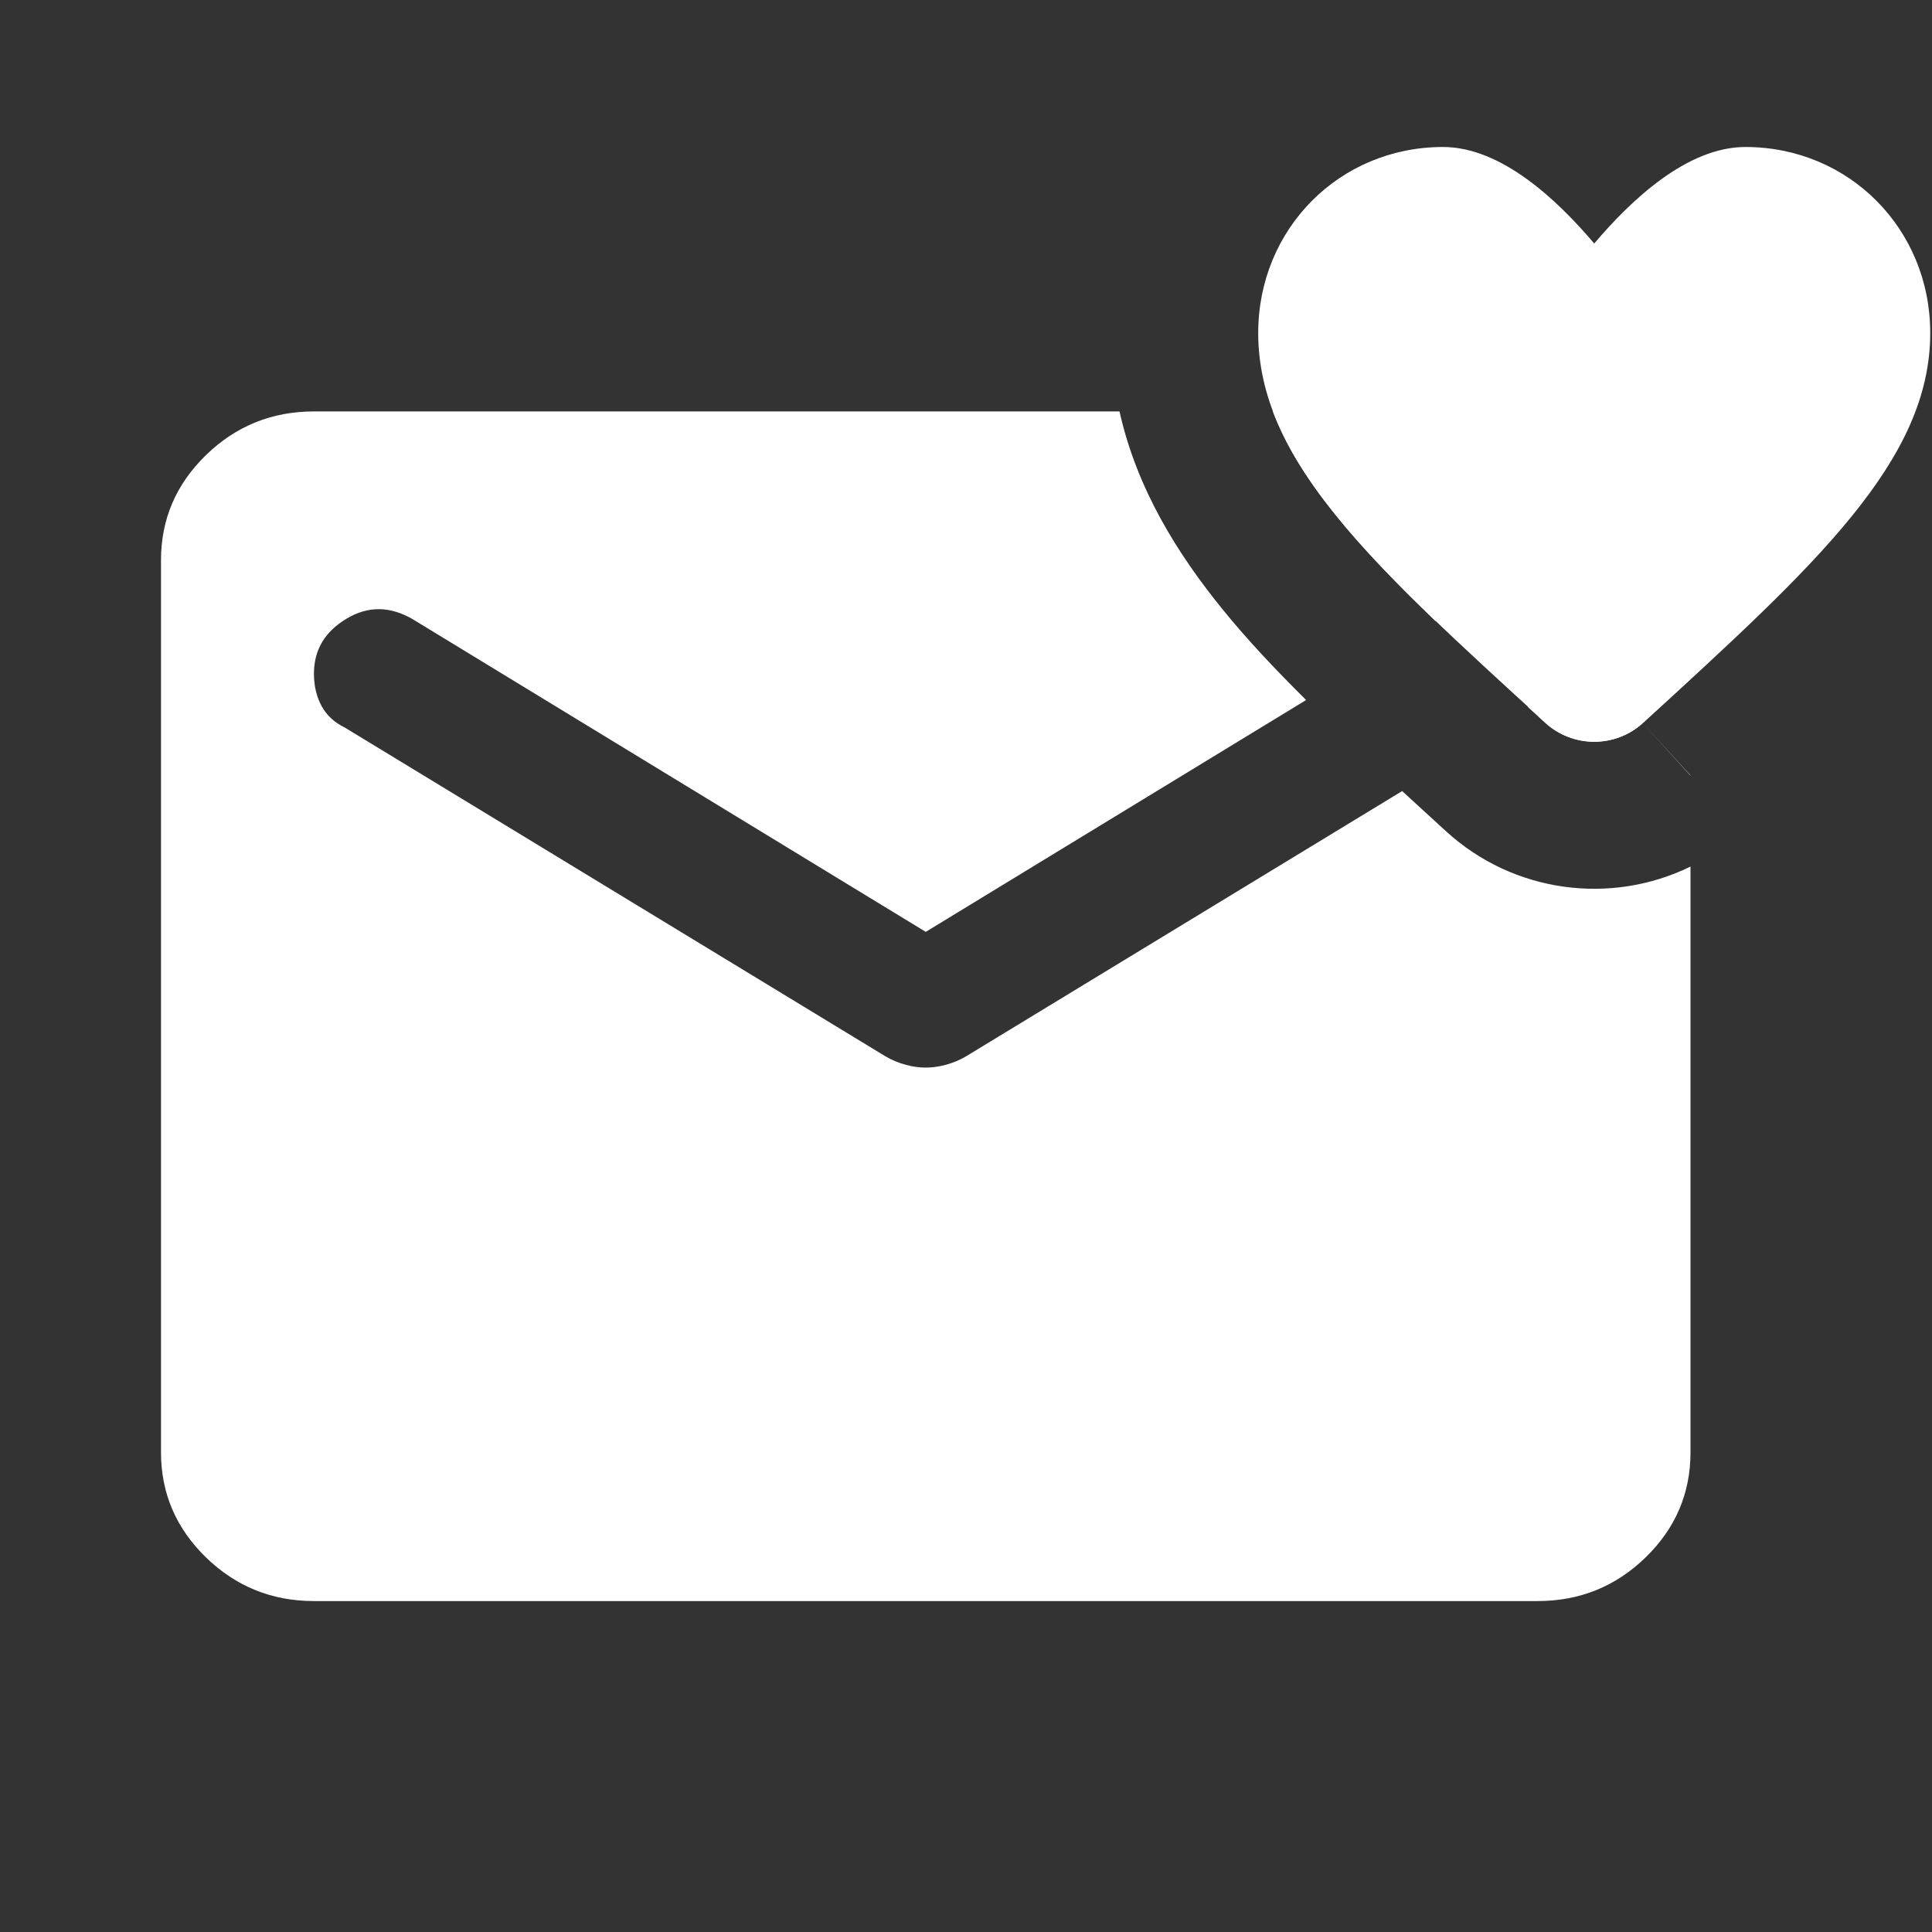 <svg width="24" height="24" viewBox="0 0 24 24" fill="none" xmlns="http://www.w3.org/2000/svg">
<rect x="0" y="0" width="24" height="24" fill="#333333" stroke="none"/>
<path d="M13.907 5.111C14.119 6.064 14.621 6.873 15.187 7.569C15.489 7.942 15.842 8.316 16.225 8.696L11.5 11.576L5.135 7.697C4.85 7.528 4.573 7.524 4.304 7.686C4.035 7.847 3.9 8.075 3.9 8.367C3.9 8.521 3.932 8.655 3.995 8.771C4.058 8.886 4.154 8.975 4.28 9.036L11.001 13.123C11.08 13.169 11.164 13.204 11.251 13.227C11.338 13.251 11.421 13.262 11.5 13.262C11.579 13.262 11.663 13.251 11.75 13.227C11.837 13.204 11.92 13.169 11.999 13.123L17.418 9.827L17.964 10.327C18.804 11.095 20.015 11.247 21 10.765V18.042C21 18.55 20.814 18.985 20.442 19.347C20.07 19.708 19.623 19.889 19.101 19.889H3.9C3.378 19.889 2.931 19.708 2.559 19.347C2.187 18.985 2 18.55 2 18.042V6.958C2 6.45 2.187 6.015 2.559 5.653C2.931 5.292 3.378 5.111 3.9 5.111H13.907ZM19.101 5.111C19.623 5.111 20.07 5.292 20.442 5.653C20.814 6.015 21 6.45 21 6.958V8.437C20.809 8.613 20.61 8.795 20.405 8.982L21 9.632V9.636L20.405 8.982C20.062 9.294 19.536 9.291 19.194 8.979C19.122 8.913 19.052 8.847 18.981 8.783C18.989 8.771 18.998 8.76 19.005 8.748C19.068 8.633 19.101 8.506 19.101 8.367C19.101 8.059 18.965 7.828 18.696 7.674C18.427 7.52 18.15 7.528 17.865 7.697L17.833 7.716C16.842 6.765 16.13 5.952 15.812 5.111H19.101Z" fill="white"/>
<path d="M20.409 8.982C20.066 9.294 19.54 9.291 19.199 8.978C17.049 7.017 15.63 5.723 15.63 4.136C15.63 2.843 16.64 1.826 17.926 1.826C18.652 1.826 19.349 2.488 19.804 3.025C20.259 2.488 20.956 1.826 21.682 1.826C22.968 1.826 23.978 2.843 23.978 4.136C23.978 5.723 22.559 7.017 20.409 8.982Z" fill="white"/>
</svg>
